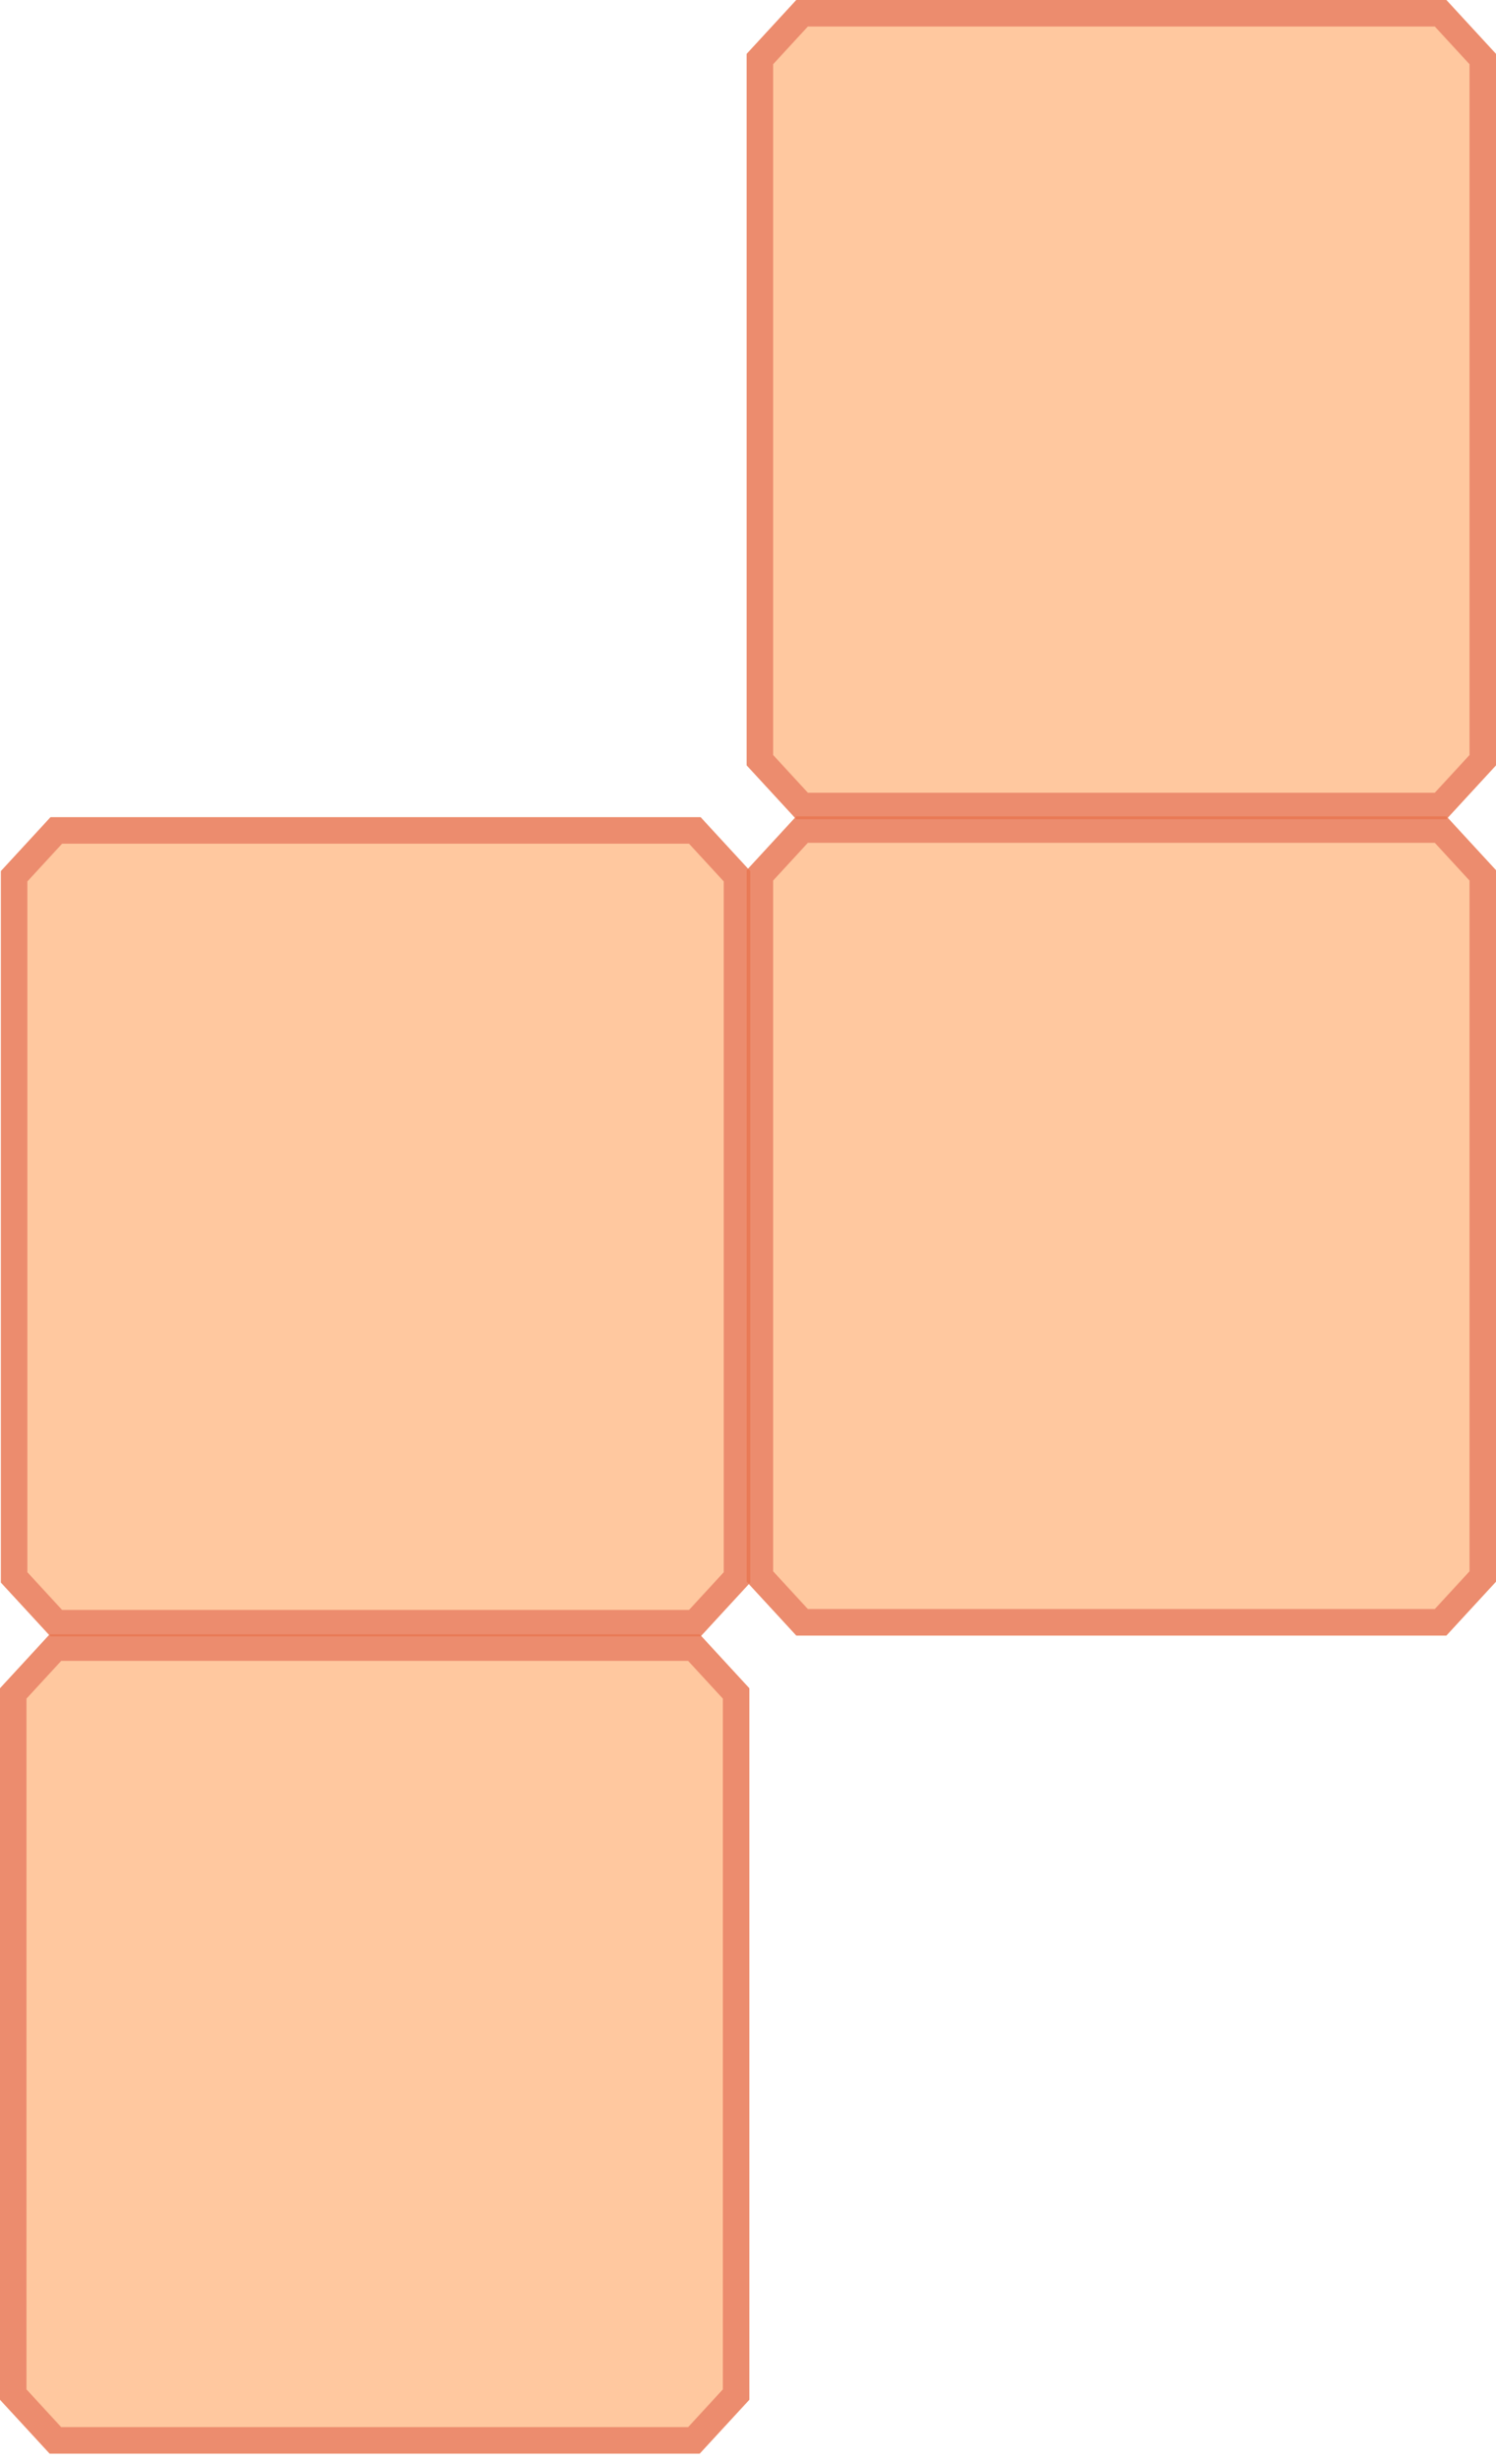 <svg width="113" height="186" viewBox="0 0 113 186" fill="none" xmlns="http://www.w3.org/2000/svg">
<path d="M3.748 185.215L-1.77842e-07 181.147L-2.52536e-06 127.442L3.748 123.373L52.853 123.373L56.601 127.442L56.601 181.147L52.853 185.215L3.748 185.215Z" fill="#FFA360" fill-opacity="0.6"/>
<path d="M52.414 184.215L4.187 184.215L1 180.756L1 127.832L4.187 124.373L52.414 124.373L55.601 127.832L55.601 180.756L52.414 184.215Z" stroke="#DF654D" stroke-opacity="0.6" stroke-width="2"/>
<path d="M3.816 123.529L0.067 119.46L0.067 65.755L3.816 61.687L52.92 61.687L56.668 65.755L56.668 119.46L52.92 123.529L3.816 123.529Z" fill="#FFA360" fill-opacity="0.6"/>
<path d="M52.482 122.529L4.254 122.529L1.067 119.07L1.067 66.146L4.254 62.687L52.482 62.687L55.668 66.146L55.668 119.07L52.482 122.529Z" stroke="#DF654D" stroke-opacity="0.6" stroke-width="2"/>
<path d="M60.147 61.842L56.399 57.773L56.399 4.068L60.147 -0L109.252 -0L113 4.068L113 57.773L109.252 61.842L60.147 61.842Z" fill="#FFA360" fill-opacity="0.6"/>
<path d="M108.813 60.842L60.586 60.842L57.399 57.383L57.399 4.459L60.586 1L108.813 1L112 4.459L112 57.383L108.813 60.842Z" stroke="#DF654D" stroke-opacity="0.6" stroke-width="2"/>
<path d="M60.147 123.462L56.399 119.394L56.399 65.689L60.147 61.62L109.252 61.62L113 65.689L113 119.394L109.252 123.462L60.147 123.462Z" fill="#FFA360" fill-opacity="0.6"/>
<path d="M108.813 122.462L60.586 122.462L57.399 119.003L57.399 66.079L60.586 62.62L108.813 62.62L112 66.079L112 119.003L108.813 122.462Z" stroke="#DF654D" stroke-opacity="0.6" stroke-width="2"/>
</svg>
